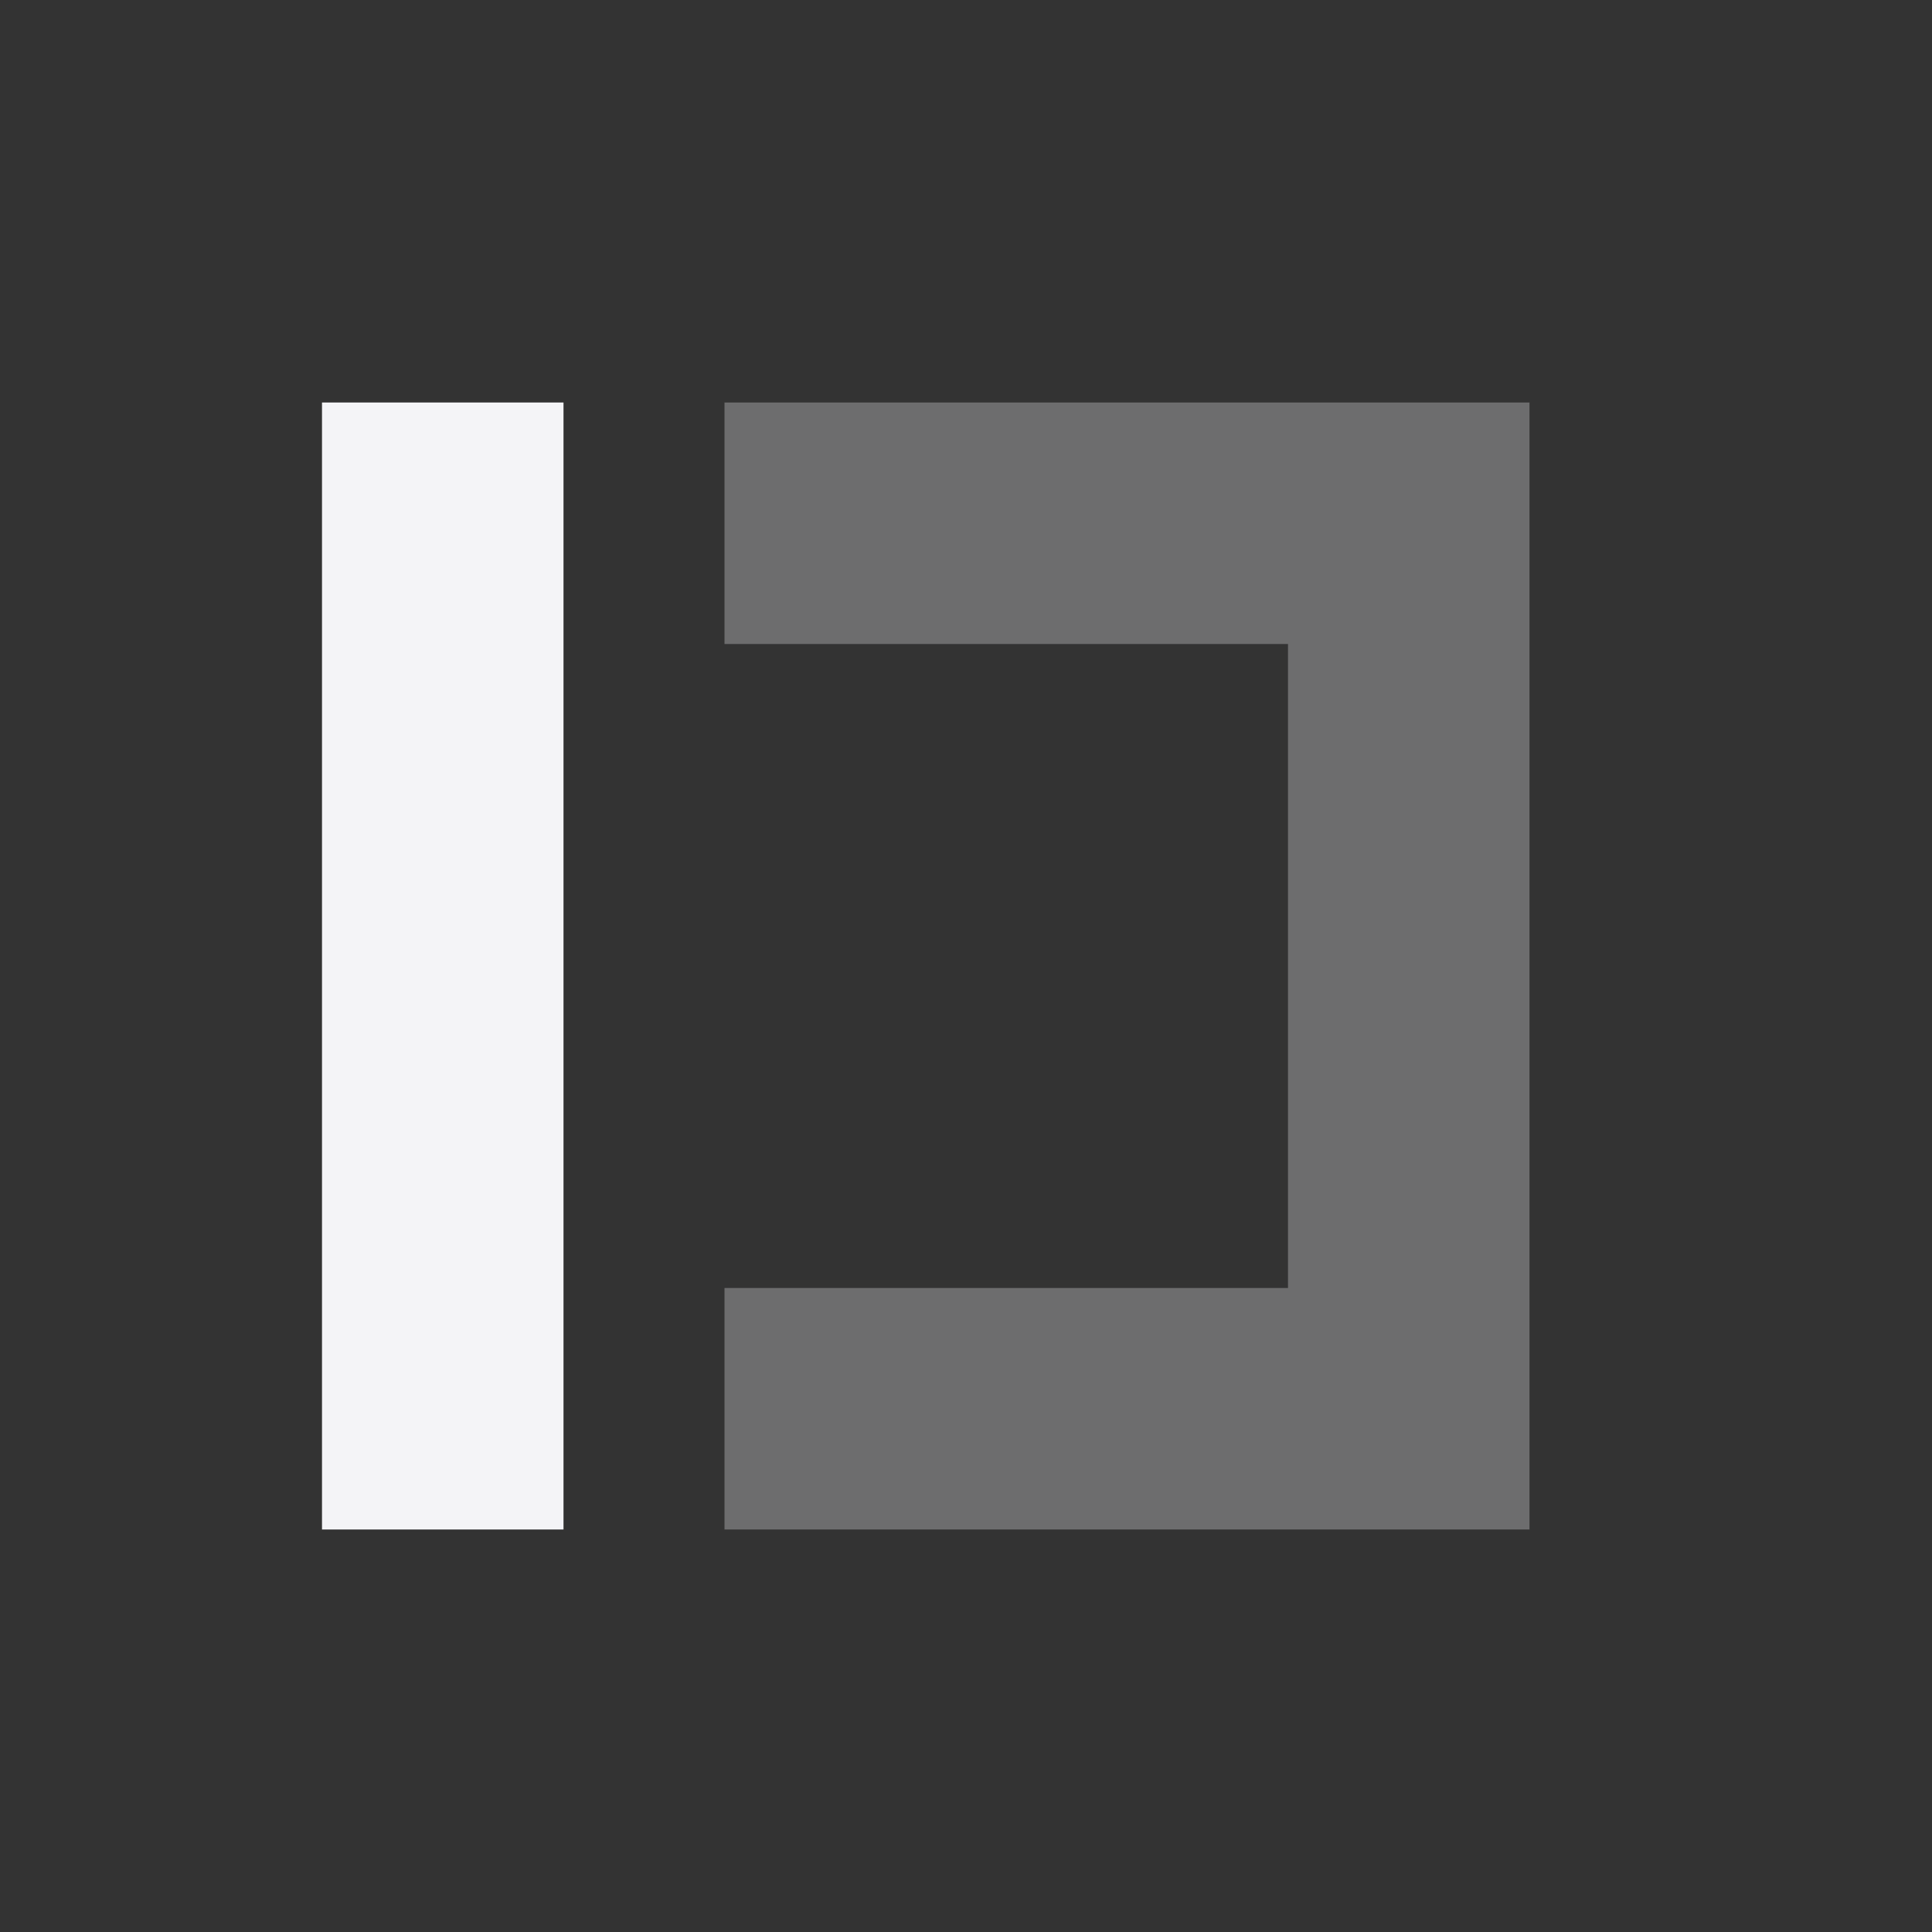 <svg
  width="24"
  height="24"
  viewBox="0 0 24 24"
  fill="none"
  xmlns="http://www.w3.org/2000/svg"
>
  <rect x="0" y="0" width="24" height="24" fill="#333333" stroke="none"/>
  <path d="M16 8V16H9L9 19H19L19 5L9 5V8H16Z" fill="#f4f4f7" fill-opacity="0.3" />
  <path d="M7 5L7 19H4L4 5L7 5Z" fill="#f4f4f7" />
</svg>